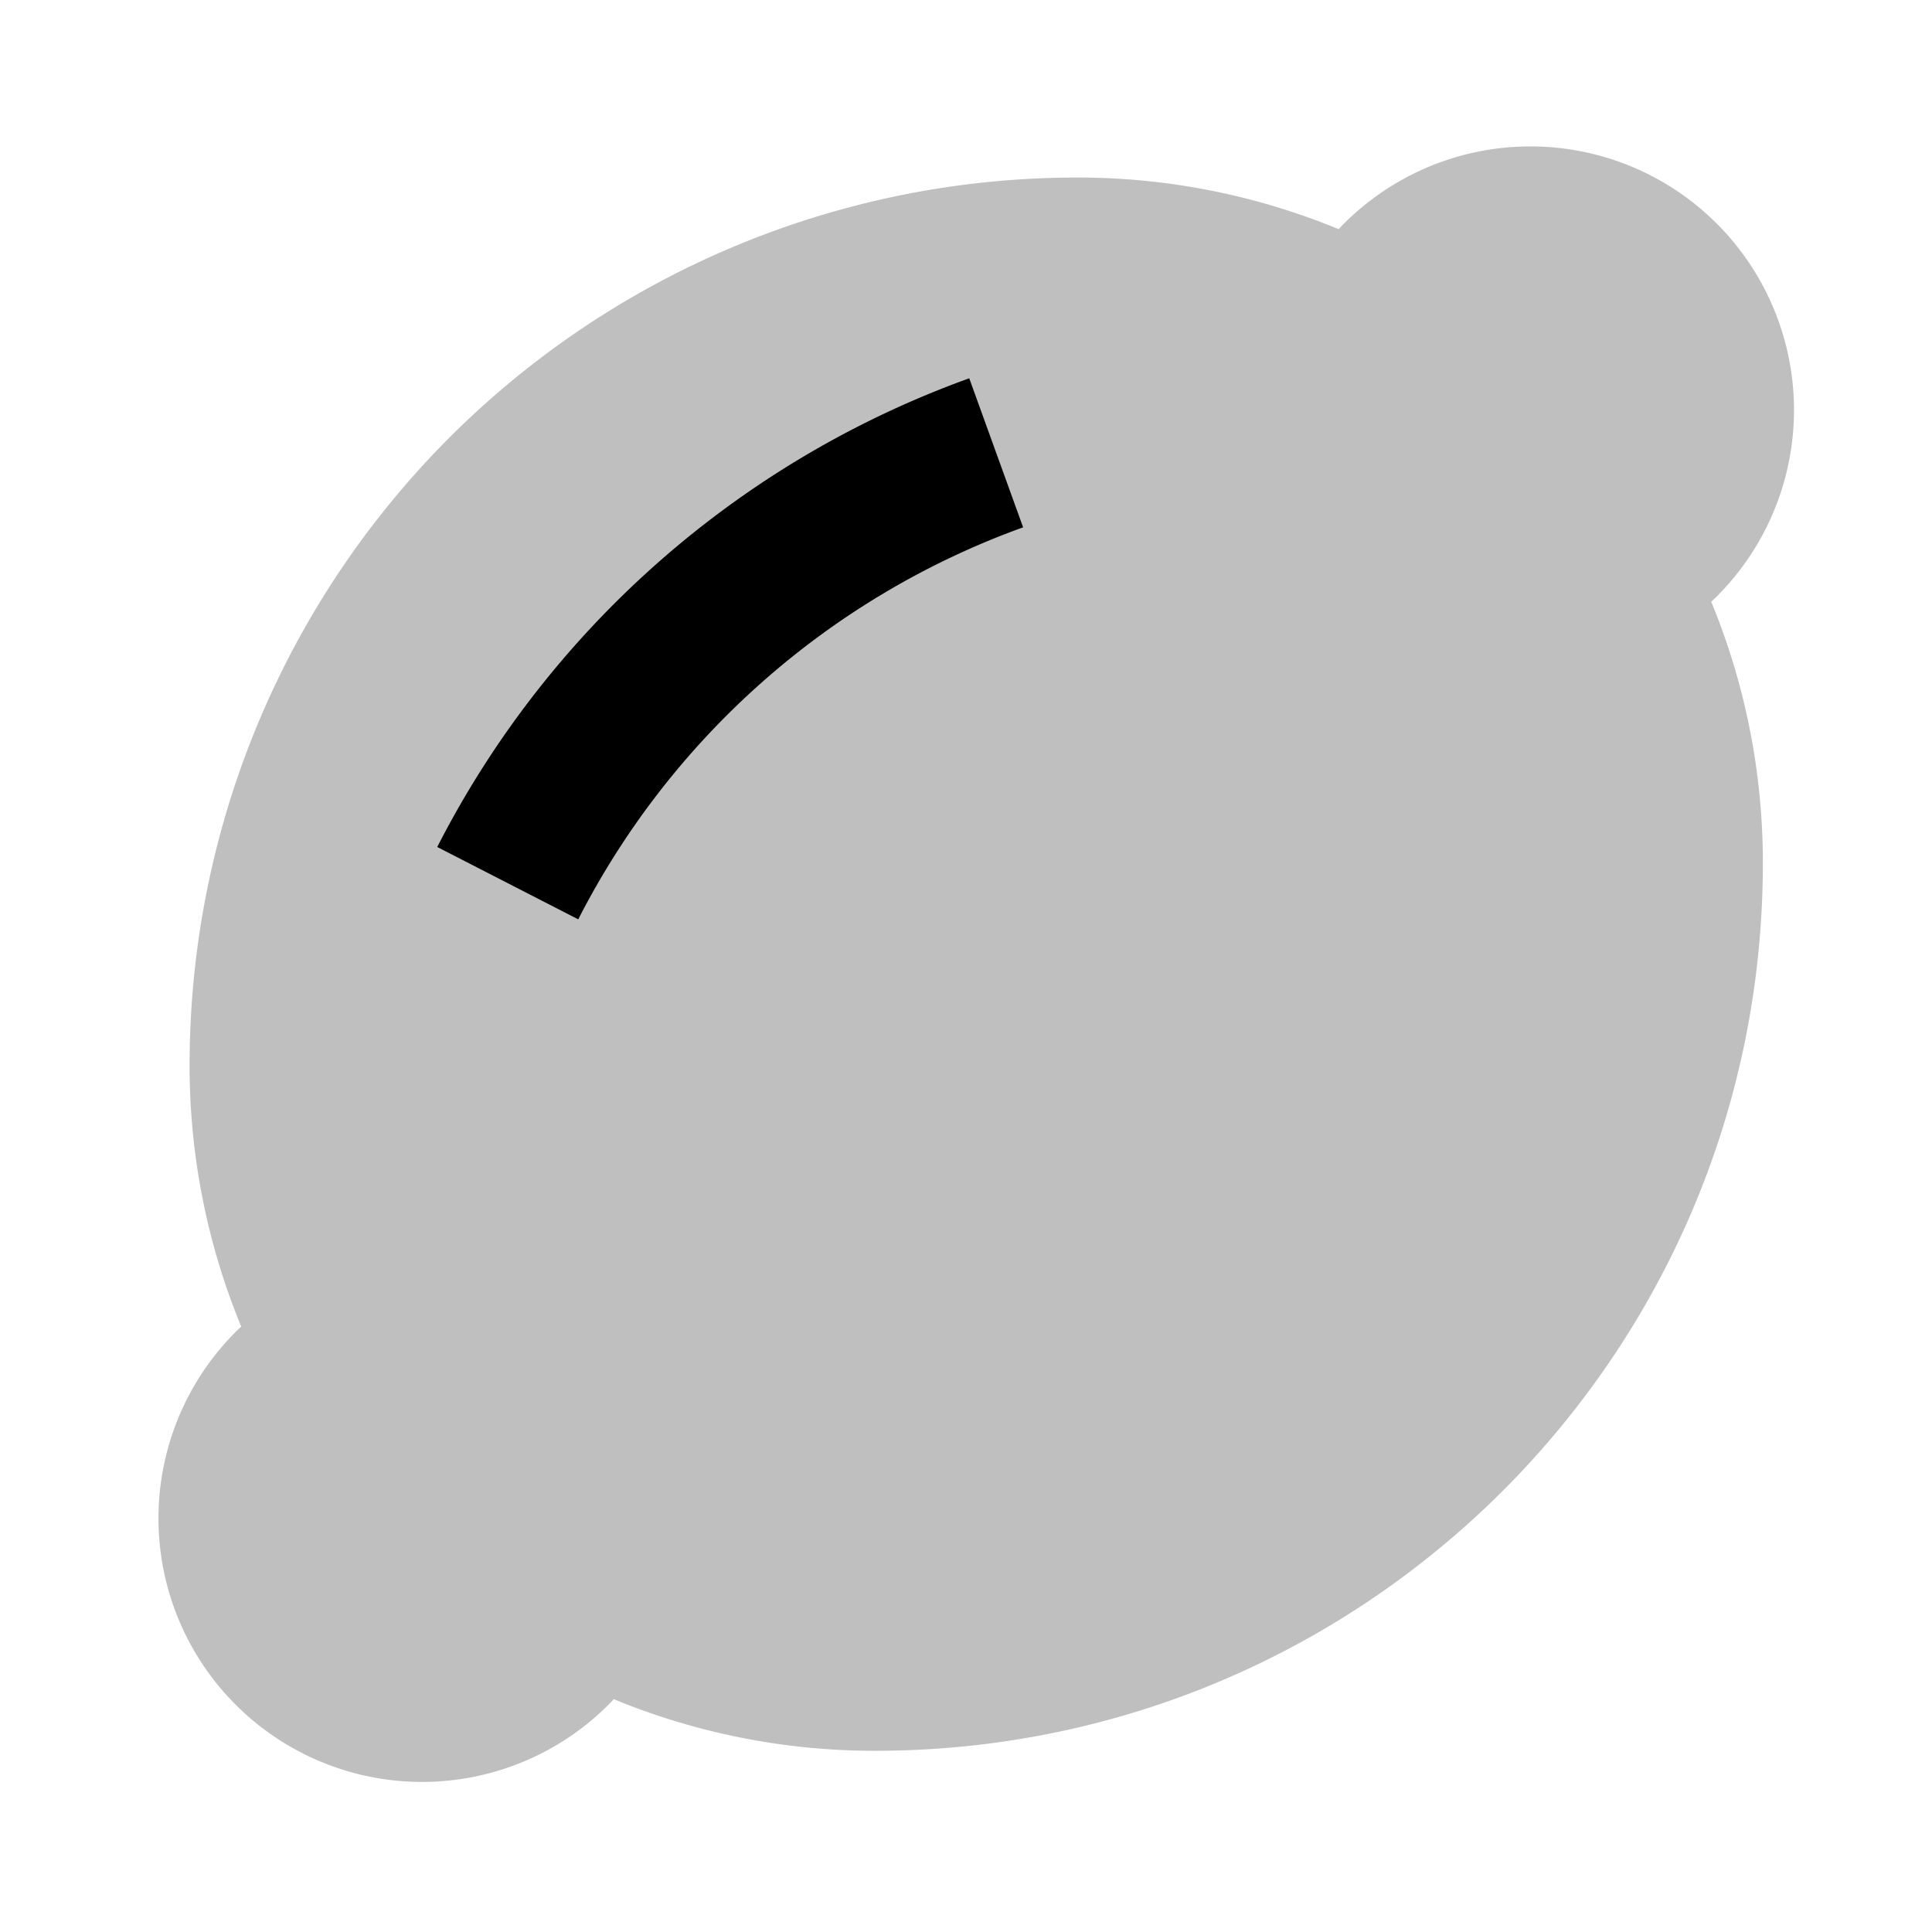 <svg id="export" xmlns="http://www.w3.org/2000/svg" viewBox="0 0 512 512">
  <defs>
    <style>
      .cls-1, .cls-2 {
        fill:currentColor;
      }

      .cls-1 {
        opacity: 0.25;
      }
    </style>
  </defs>
  <title>lemon</title>
  <path class="cls-1" d="M453.493,159.459c.496-.457.99-.918,1.472-1.399h0a69.862,69.862,0,0,0,0-98.799h0a69.861,69.861,0,0,0-98.799,0h0c-.481.481-.942.975-1.399,1.471a181.101,181.101,0,0,0-69.255-13.681l-.001-.001A235.194,235.194,0,0,0,50.247,282.315l0,0a181.1,181.1,0,0,0,13.681,69.255c-.496.457-.99.917-1.472,1.399h0a69.862,69.862,0,0,0,0,98.799h0a69.862,69.862,0,0,0,98.799,0h0c.481-.481.942-.975,1.399-1.472A181.1,181.1,0,0,0,231.91,463.978l0,0c129.933,0,235.264-105.332,235.264-235.264l0,0A181.099,181.099,0,0,0,453.493,159.459Z"/>
  <path class="cls-2" d="M153.239,243.637A213.908,213.908,0,0,1,271.14,139.749l-14.28-39.498a255.783,255.783,0,0,0-140.988,124.21Z"/>
</svg>
